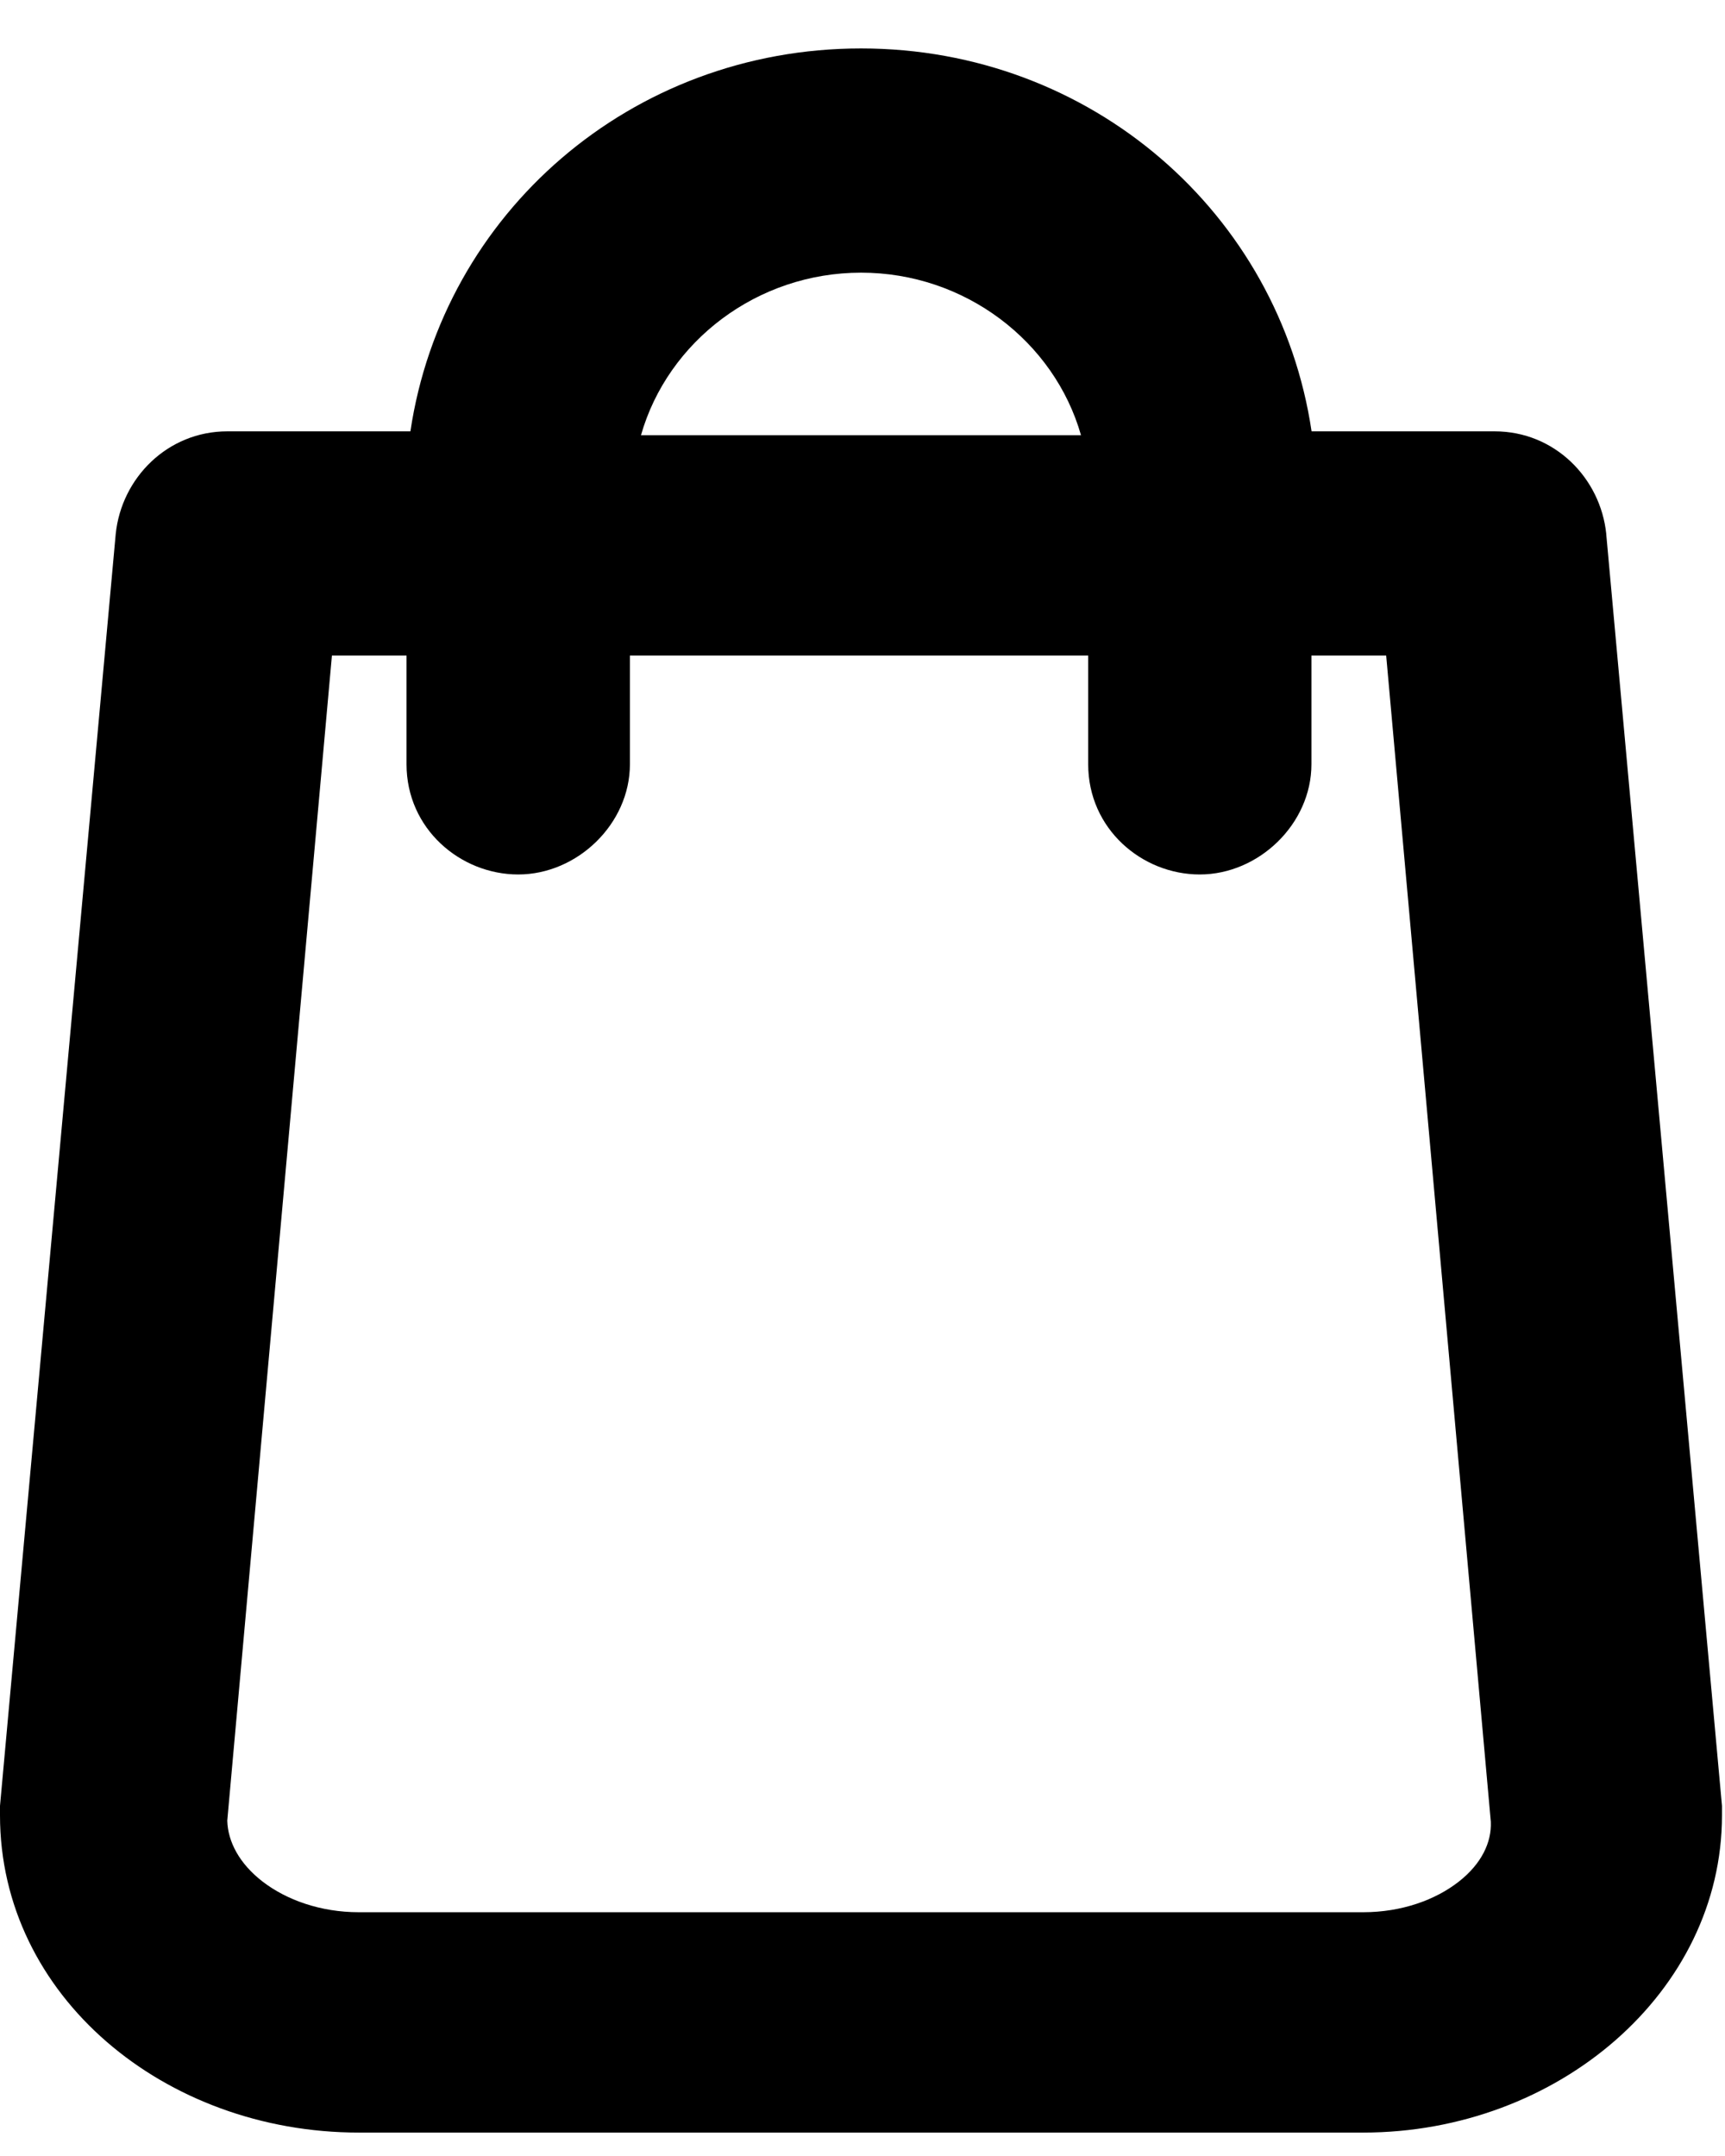 <svg viewBox="0 0 12 15" xmlns="http://www.w3.org/2000/svg">
  <path fill-rule="evenodd" clip-rule="evenodd" fill="currentColor"
    d="M5.99 0.337C4.388 0.337 3.081 1.486 2.855 3.001H1.581C1.166 3.001 0.845 3.325 0.805 3.715L0 12.564V12.63C0 13.886 1.144 14.837 2.496 14.837H9.483C10.838 14.837 11.979 13.857 11.979 12.63V12.564L11.174 3.718L11.174 3.715C11.134 3.325 10.814 3.001 10.398 3.001H9.124C8.899 1.486 7.591 0.337 5.99 0.337ZM5.99 1.897C6.712 1.897 7.334 2.375 7.52 3.028H4.459C4.645 2.375 5.267 1.897 5.99 1.897ZM1.581 12.667L2.309 4.561H2.828V5.317C2.828 5.767 3.203 6.084 3.605 6.084C4.016 6.084 4.382 5.732 4.382 5.317V4.561H7.57V5.317C7.57 5.767 7.944 6.084 8.346 6.084C8.757 6.084 9.123 5.732 9.123 5.317V4.561H9.643L10.371 12.675C10.377 12.818 10.306 12.968 10.147 13.092C9.986 13.218 9.751 13.304 9.483 13.304H2.496C2.229 13.304 1.992 13.218 1.827 13.091C1.665 12.966 1.585 12.813 1.581 12.667Z" />
</svg>